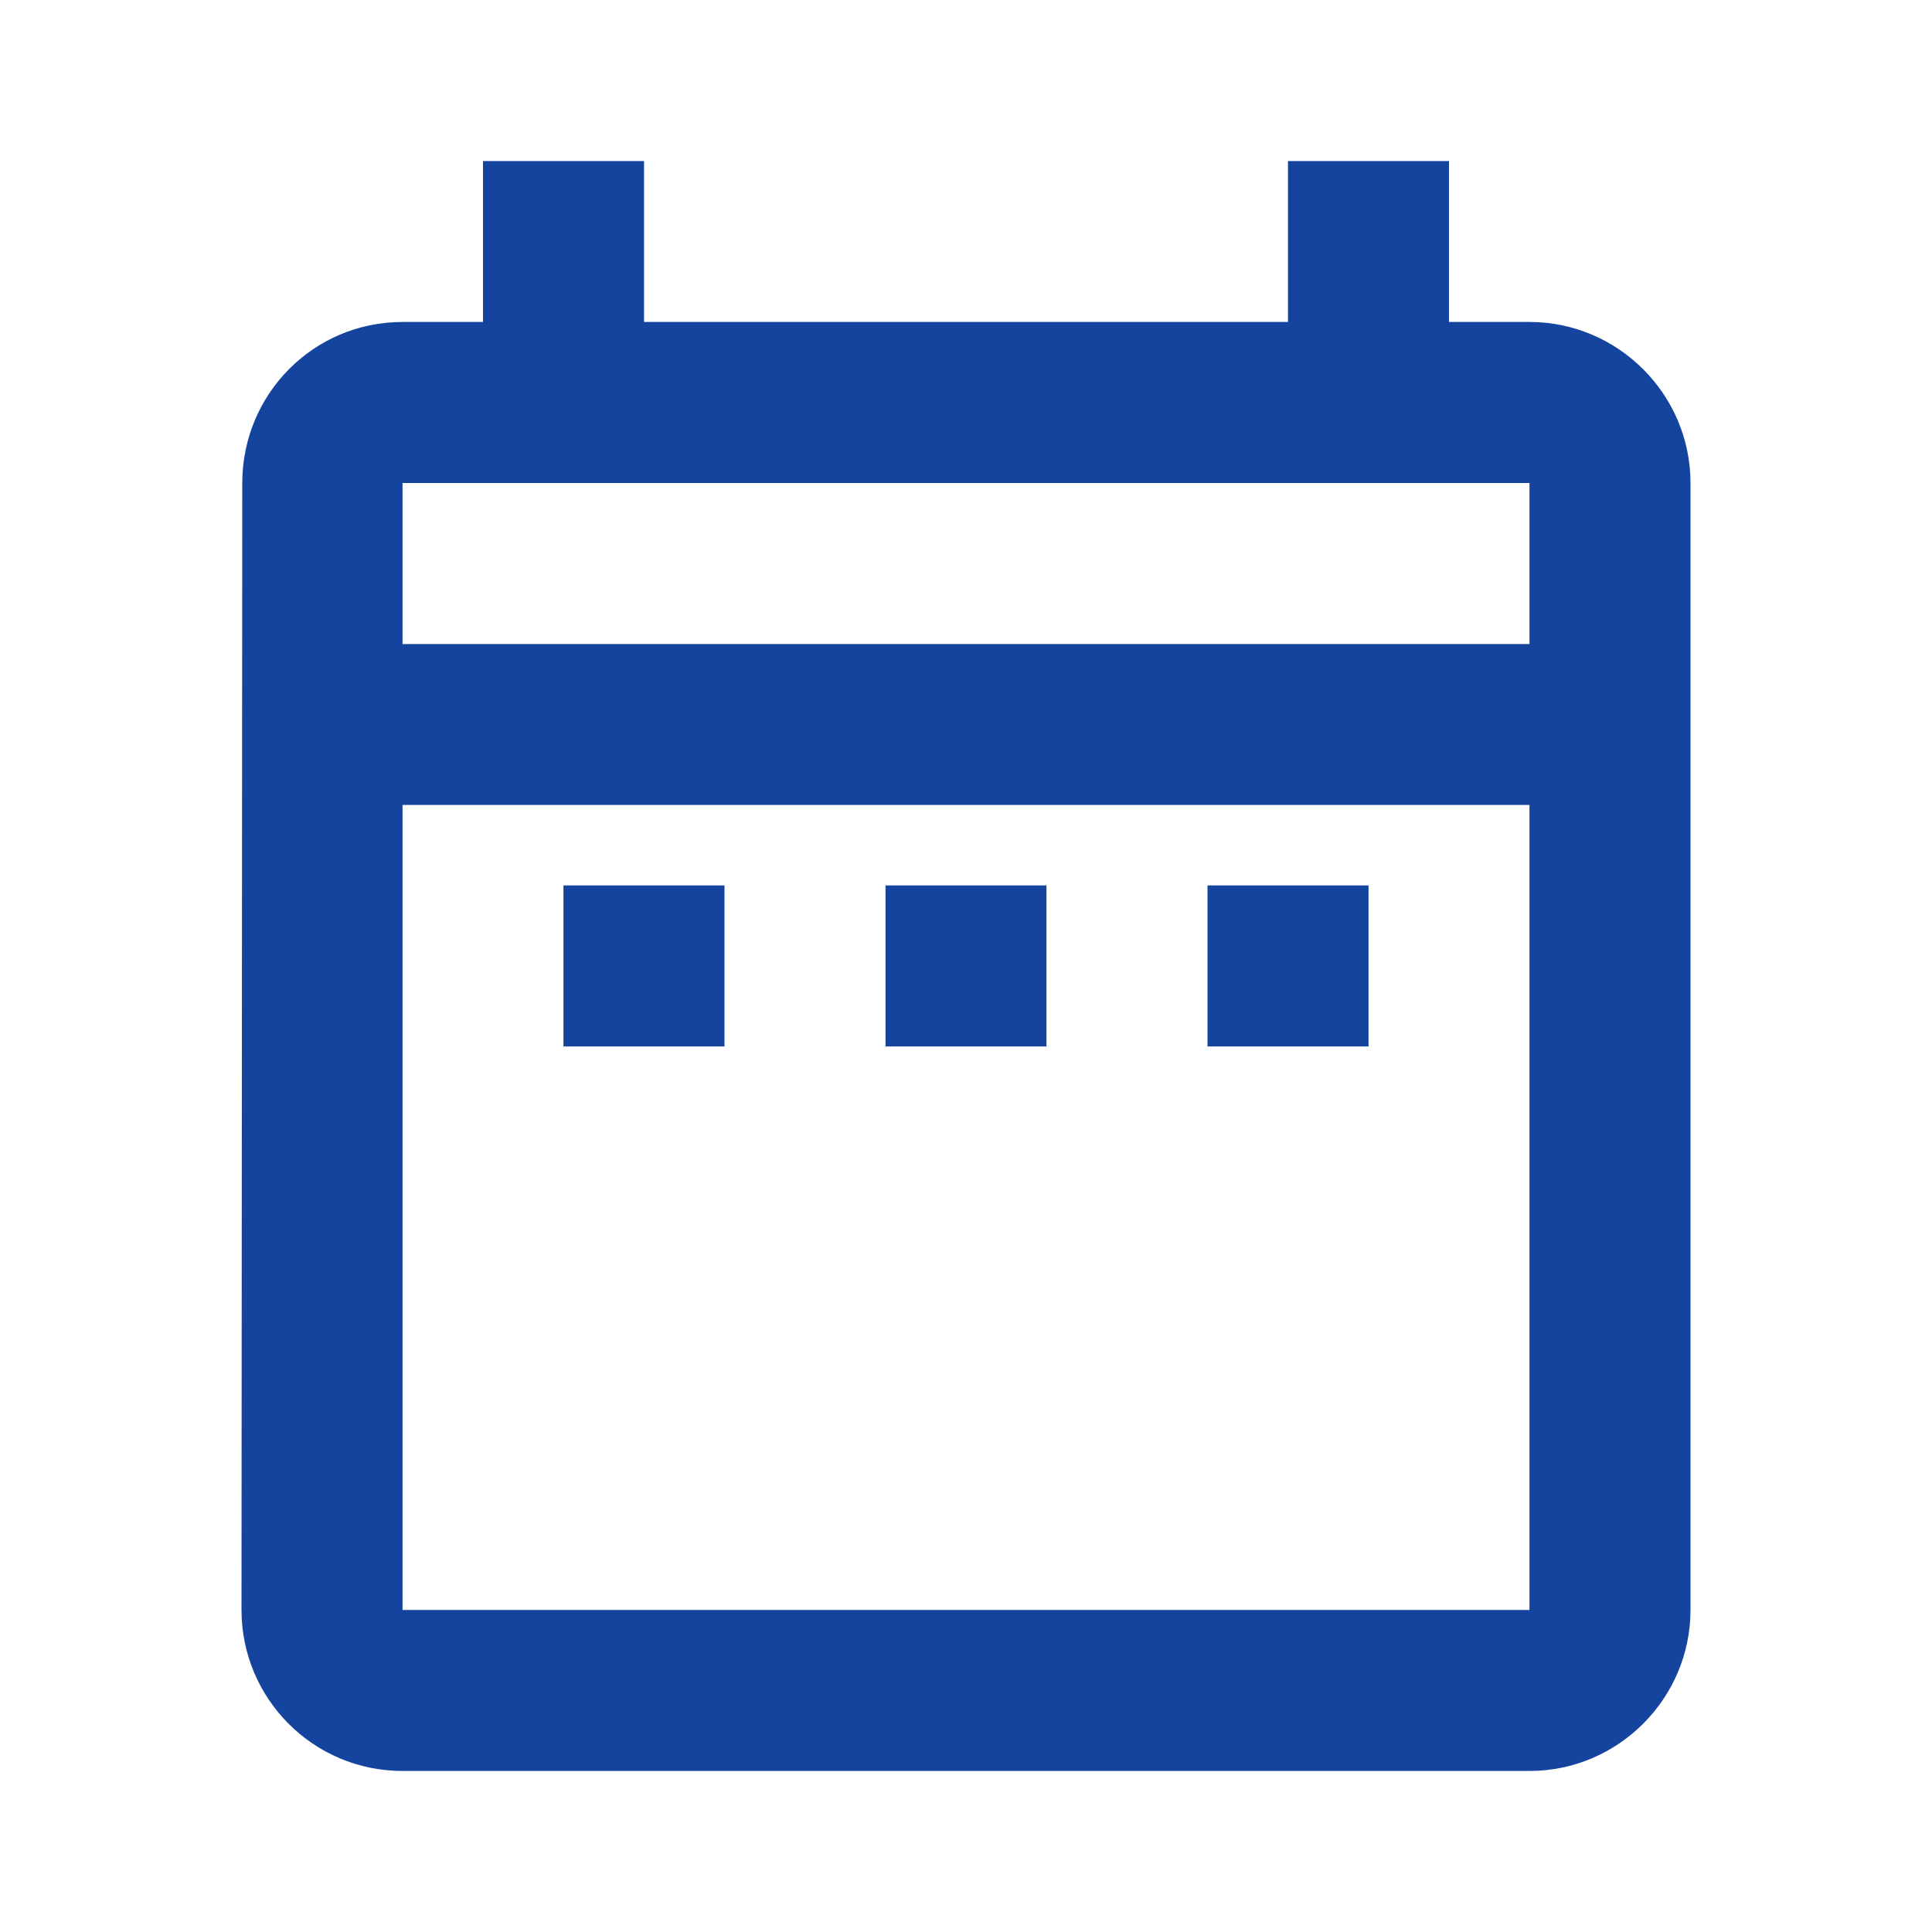 <svg width='20' height='20' viewBox='0 0 20 20' fill='none' xmlns='http://www.w3.org/2000/svg'>
  <path
    d='M5.833 9.166H7.5V10.833H5.833V9.166ZM17.5 5V16.666C17.5 17.583 16.75 18.333 15.833 18.333H4.167C3.242 18.333 2.5 17.583 2.5 16.666L2.508 5C2.508 4.083 3.242 3.333 4.167 3.333H5V1.667H6.667V3.333H13.333V1.667H15V3.333H15.833C16.75 3.333 17.5 4.083 17.5 5ZM4.167 6.667H15.833V5H4.167V6.667ZM15.833 16.666V8.333H4.167V16.666H15.833ZM12.5 10.833H14.167V9.166H12.5V10.833ZM9.167 10.833H10.833V9.166H9.167V10.833Z'
    fill='#14449E' />
</svg>
